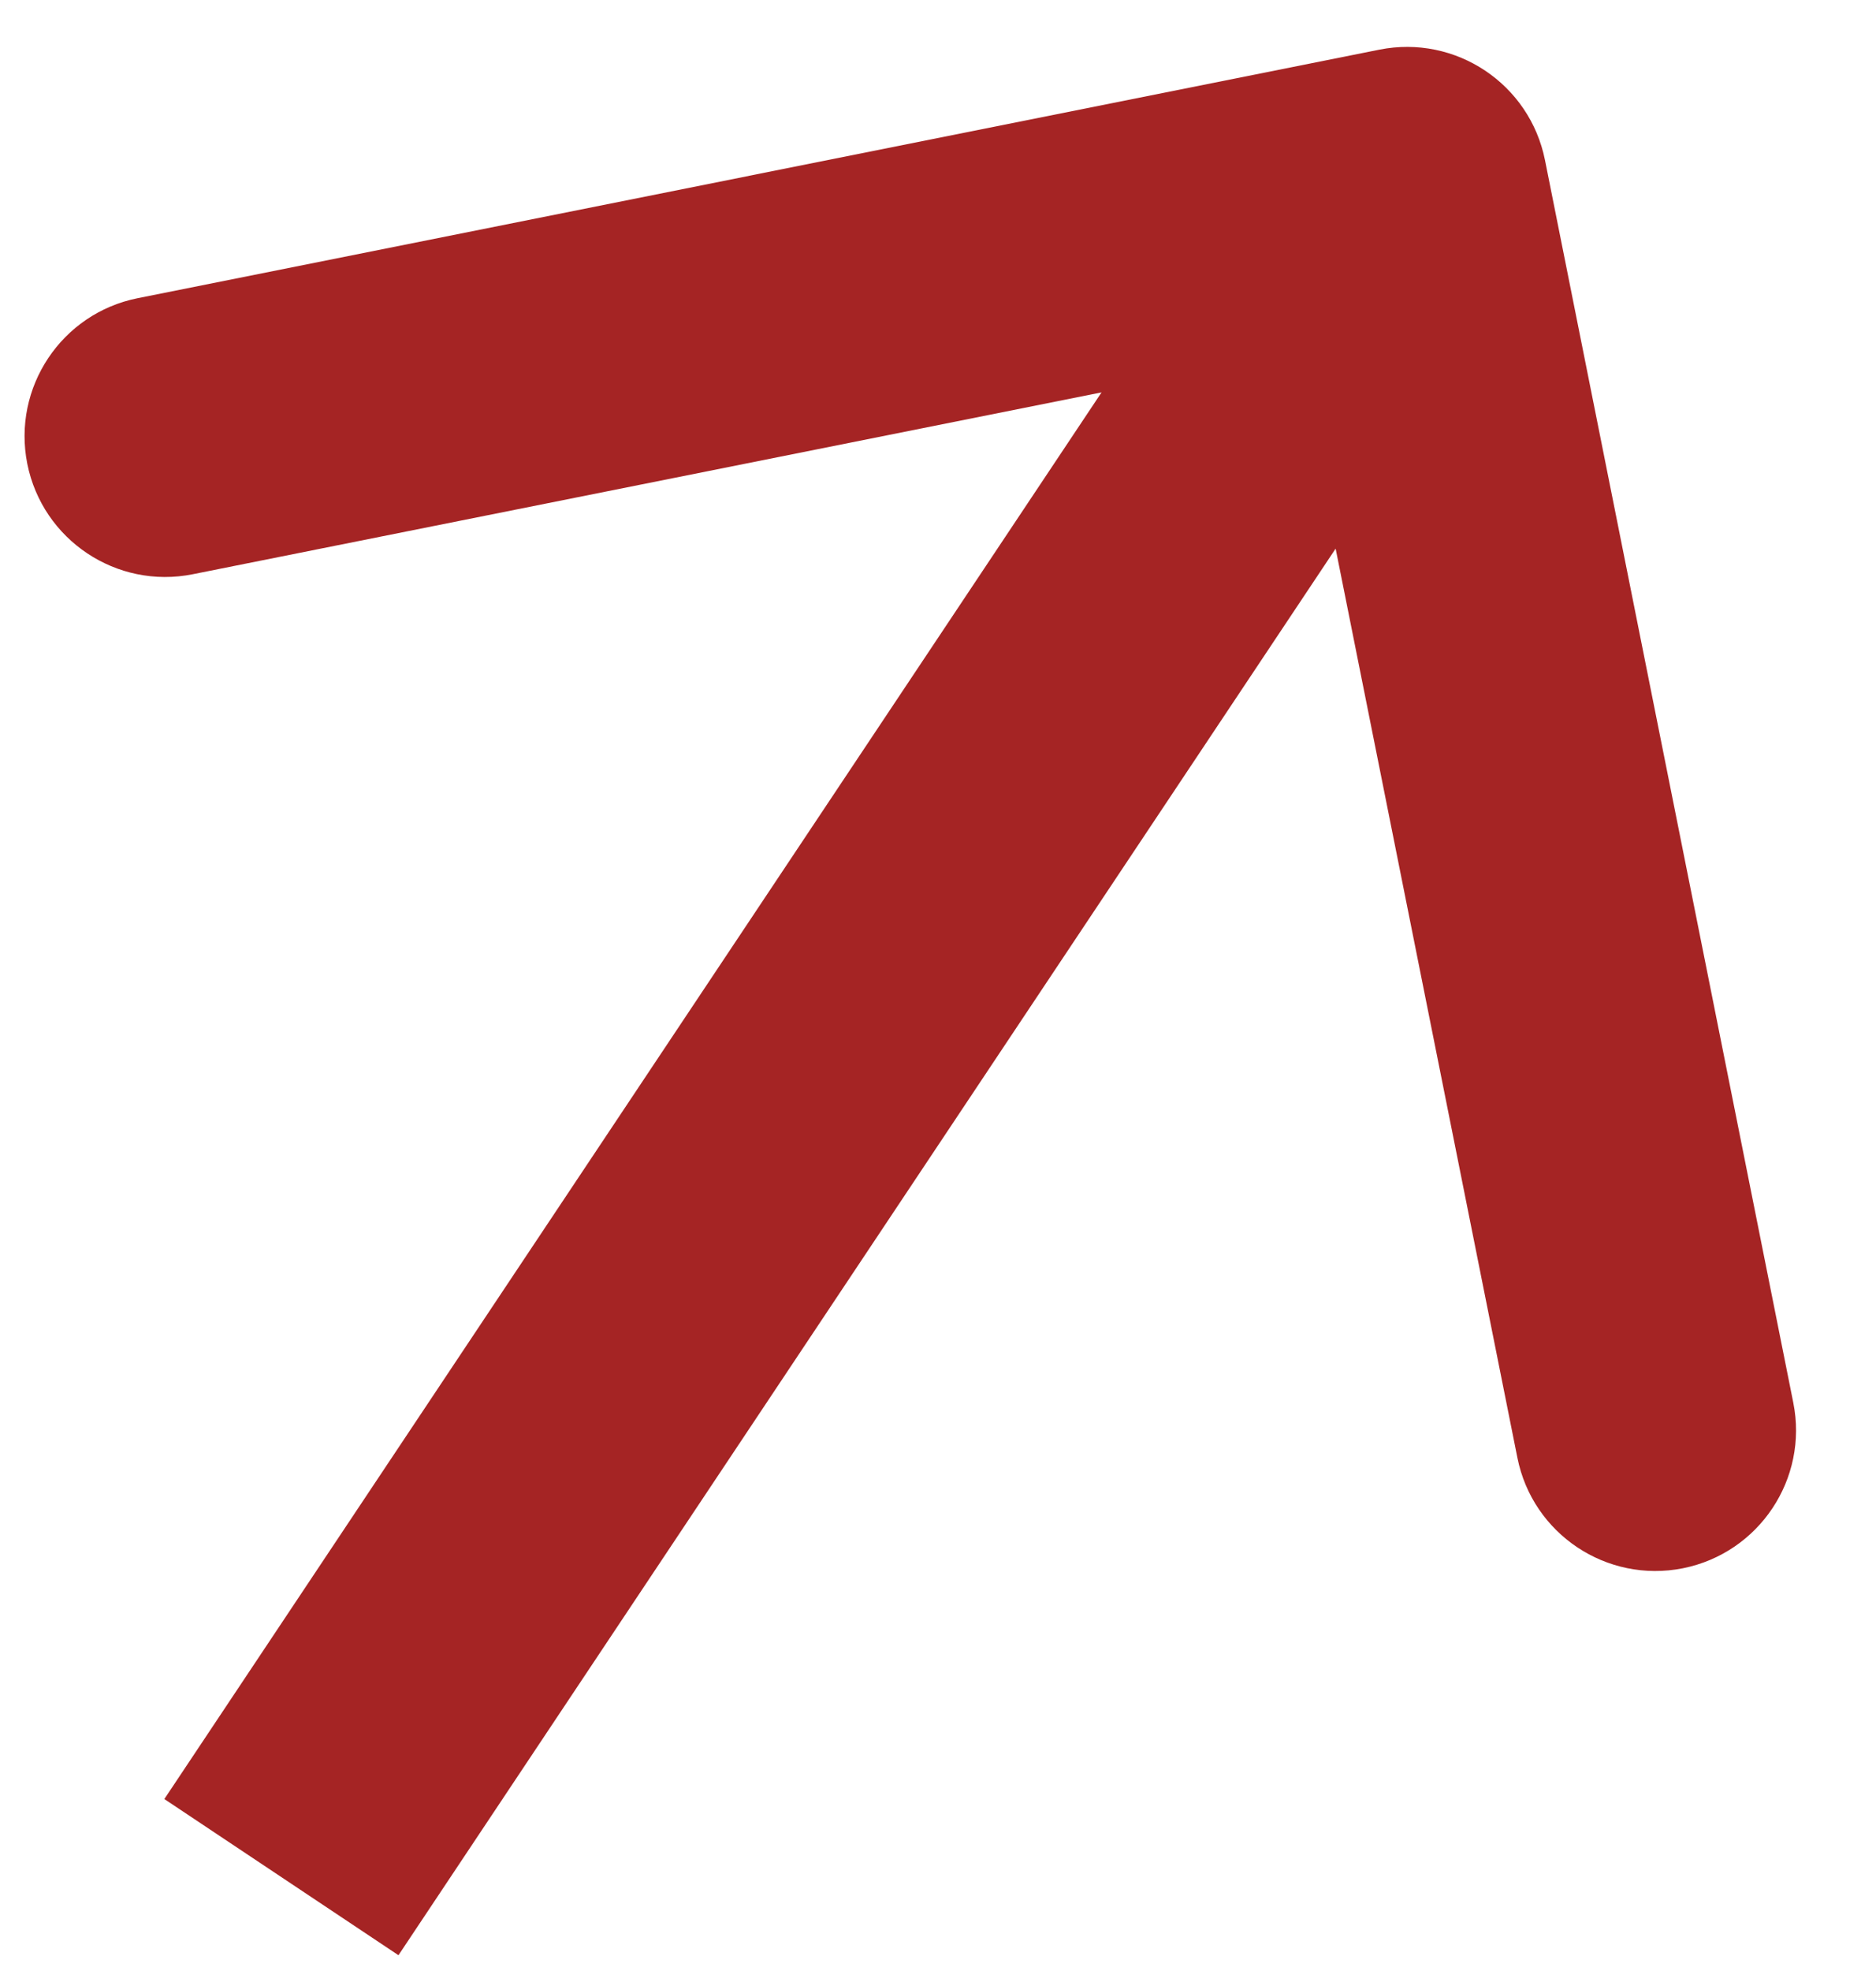 <svg width="20" height="21" viewBox="0 0 20 21" fill="none" xmlns="http://www.w3.org/2000/svg">
<path d="M16.471 1.706C16.308 0.893 15.518 0.367 14.706 0.529L1.468 3.177C0.656 3.339 0.129 4.129 0.291 4.942C0.454 5.754 1.244 6.281 2.056 6.118L13.823 3.765L16.177 15.532C16.339 16.344 17.129 16.871 17.942 16.709C18.754 16.546 19.281 15.756 19.118 14.944L16.471 1.706ZM4.248 20.832L16.248 2.832L13.752 1.168L1.752 19.168L4.248 20.832Z" fill="#A52424"/>
</svg>

